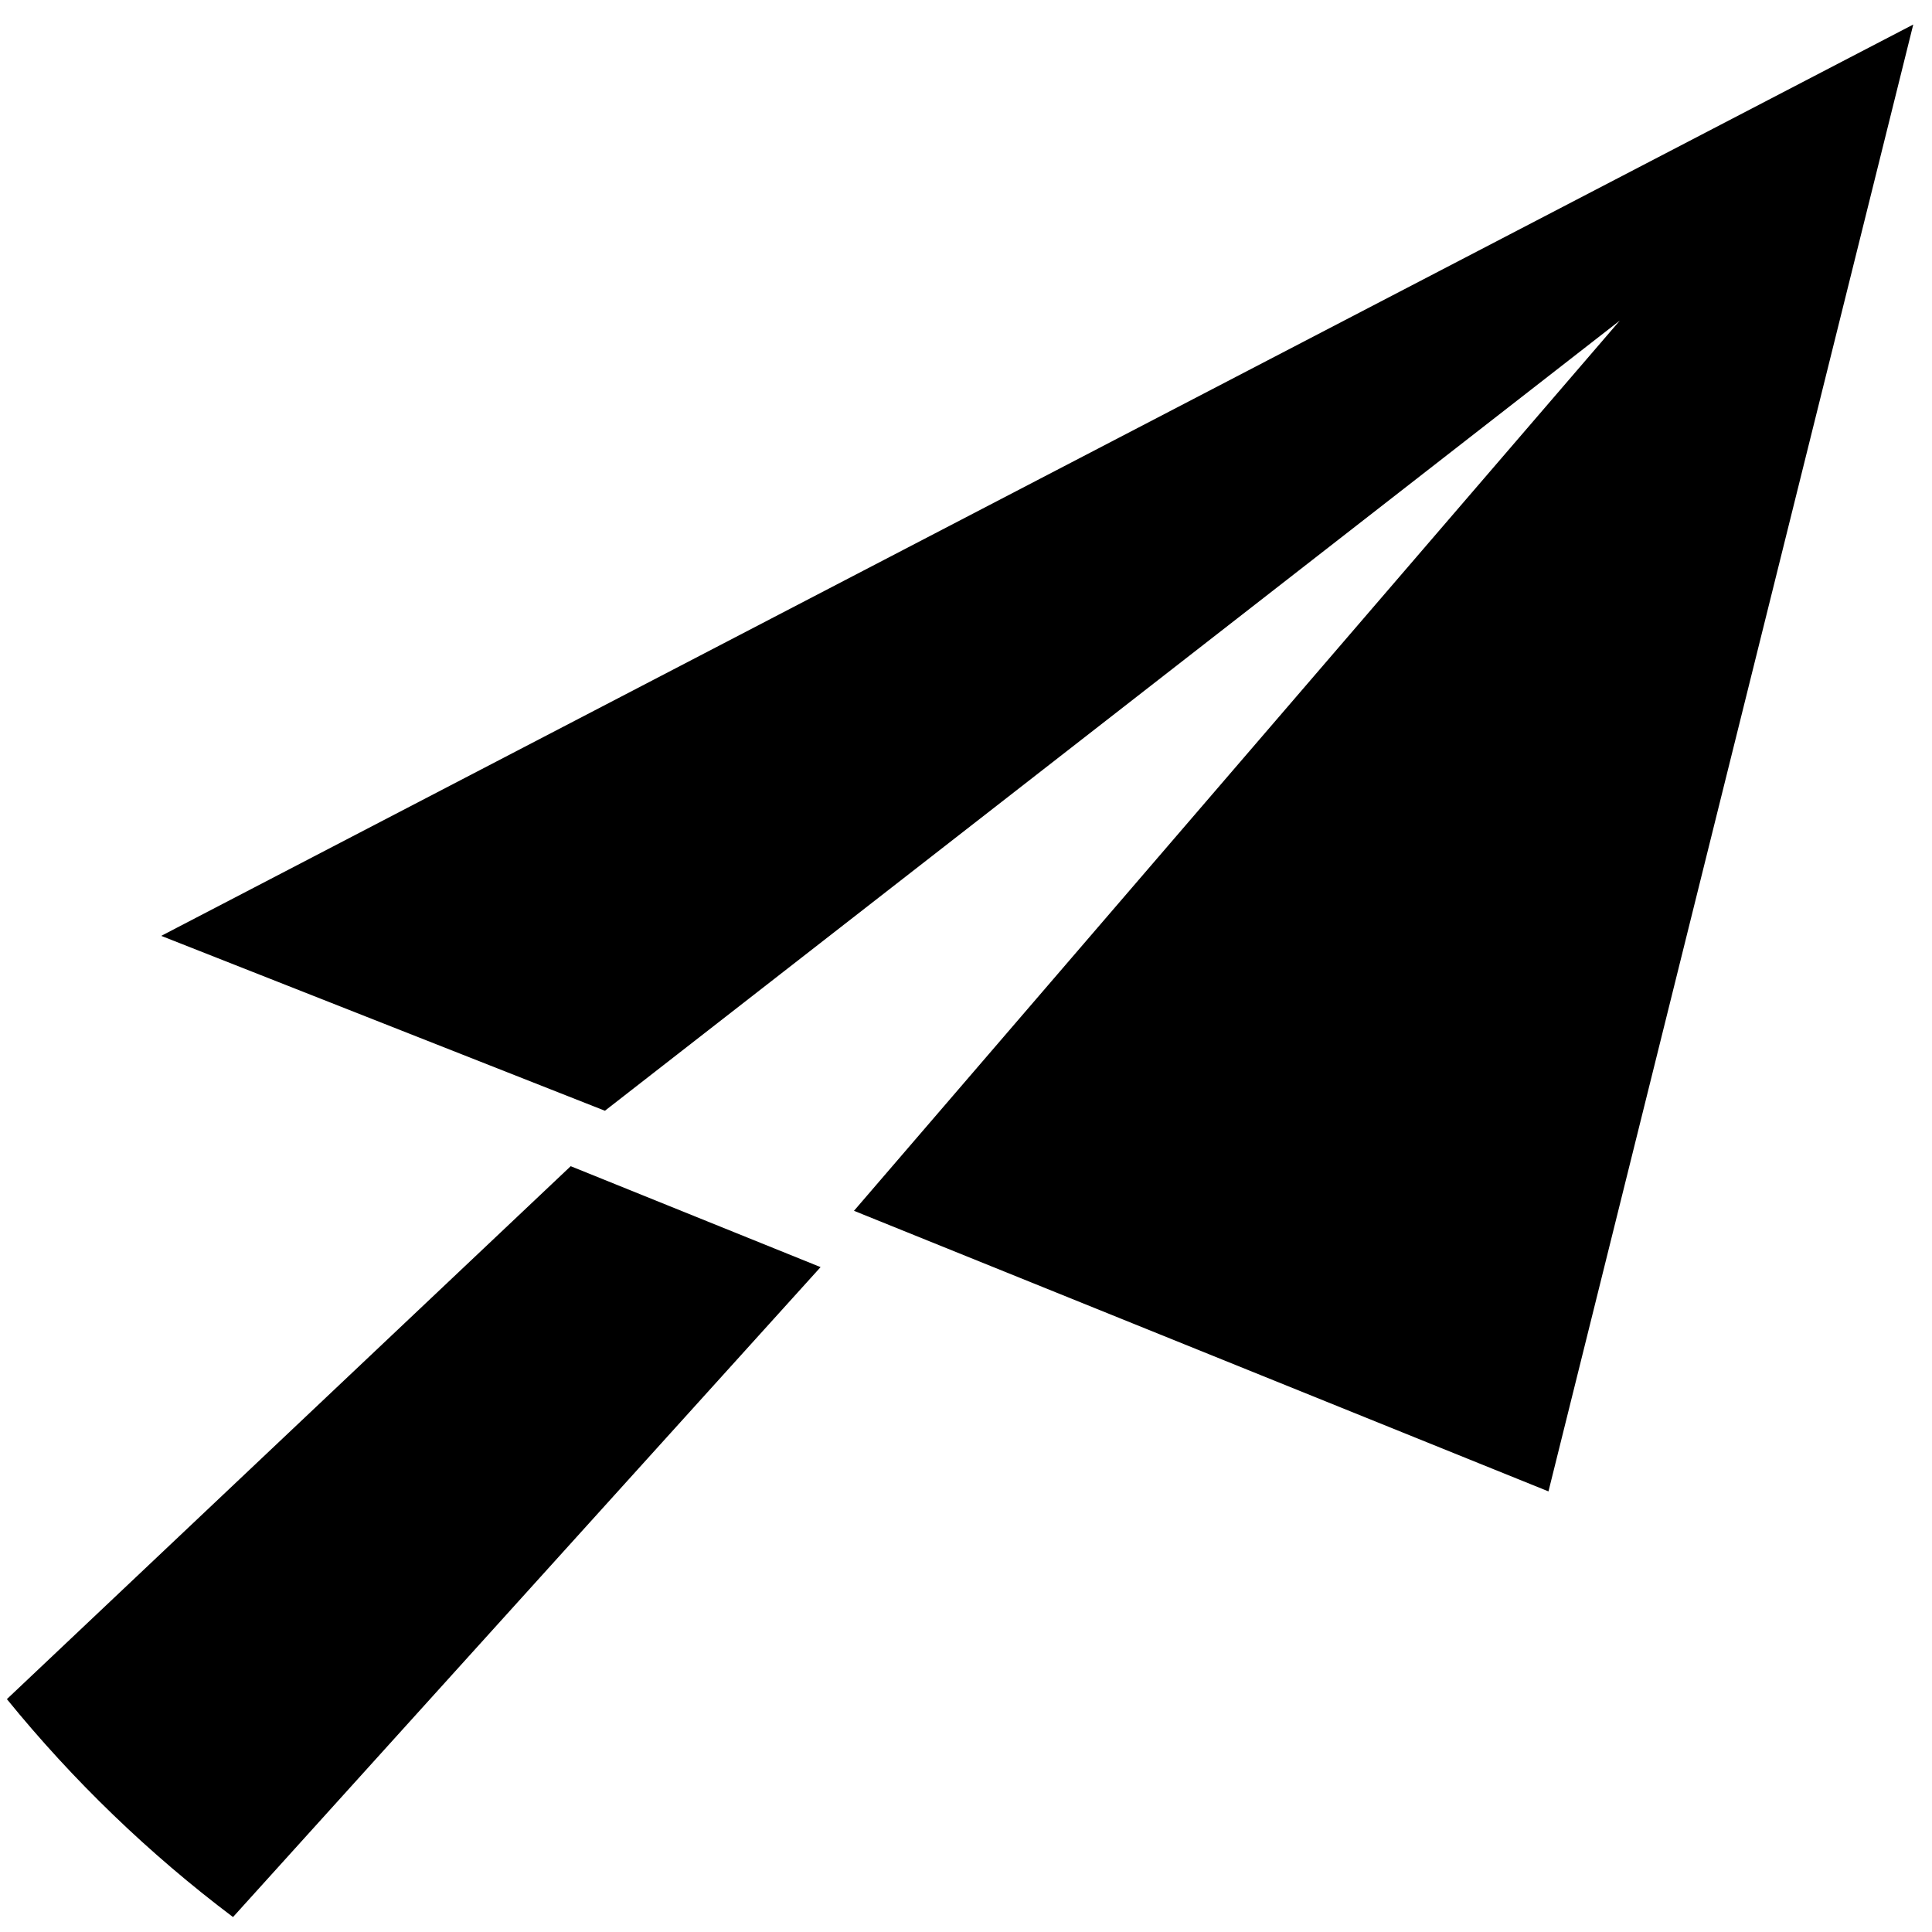 <?xml version="1.0" encoding="UTF-8" standalone="no"?>
<!-- Created with Inkscape (http://www.inkscape.org/) -->

<svg
   xmlns:dc="http://purl.org/dc/elements/1.1/"
   xmlns:cc="http://creativecommons.org/ns#"
   xmlns:rdf="http://www.w3.org/1999/02/22-rdf-syntax-ns#"
   xmlns:svg="http://www.w3.org/2000/svg"
   xmlns="http://www.w3.org/2000/svg"
   xmlns:sodipodi="http://sodipodi.sourceforge.net/DTD/sodipodi-0.dtd"
   xmlns:inkscape="http://www.inkscape.org/namespaces/inkscape"
   width="200"
   height="200"
   id="svg4197"
   version="1.1"
   inkscape:version="0.91 r13725"
   sodipodi:docname="sending.svg"
   inkscape:export-filename="/home/jorge/projects/IdeaProjects/app-hunt/resources/new_logo.png"
   inkscape:export-xdpi="89.999878"
   inkscape:export-ydpi="89.999878">
  <defs
     id="defs4199" />
  <sodipodi:namedview
     id="base"
     pagecolor="#ffffff"
     bordercolor="#666666"
     borderopacity="1.0"
     inkscape:pageopacity="0.0"
     inkscape:pageshadow="2"
     inkscape:zoom="2"
     inkscape:cx="28.263921"
     inkscape:cy="49.746581"
     inkscape:document-units="px"
     inkscape:current-layer="layer1"
     showgrid="false"
     fit-margin-top="0"
     fit-margin-left="0"
     fit-margin-right="0"
     fit-margin-bottom="0"
     inkscape:window-width="1920"
     inkscape:window-height="1053"
     inkscape:window-x="0"
     inkscape:window-y="1077"
     inkscape:window-maximized="1" />
  <g
     inkscape:label="Layer 1"
     inkscape:groupmode="layer"
     id="layer1"
     transform="translate(-563.329,-450.747)">
    <g
       id="g4932"
       transform="matrix(1.342,0,0,1.342,-221.719,-196.949)">
      <path
         sodipodi:nodetypes="ccccc"
         inkscape:connector-curvature="0"
         id="path5140"
         d="m 629.007,572.593 -43.492,41.109 c 5.112,6.29 10.969,11.936 17.443,16.812 l 45.324,-50.136 z"
         style="opacity:1;fill:#000000;fill-opacity:1;stroke:none;stroke-width:6;stroke-linecap:butt;stroke-linejoin:round;stroke-miterlimit:4;stroke-dasharray:none;stroke-opacity:1" />
      <path
         sodipodi:nodetypes="ccccccc"
         inkscape:connector-curvature="0"
         id="path5128"
         d="m 631.646,568.316 -34.227,-13.49 135.15,-70.299 -28.139,113.151 -53.572,-21.644 59.079,-68.674 z"
         style="fill:#000000;fill-opacity:1;fill-rule:evenodd;stroke:none;stroke-width:1px;stroke-linecap:butt;stroke-linejoin:miter;stroke-opacity:1" />
    </g>
  </g>
</svg>
